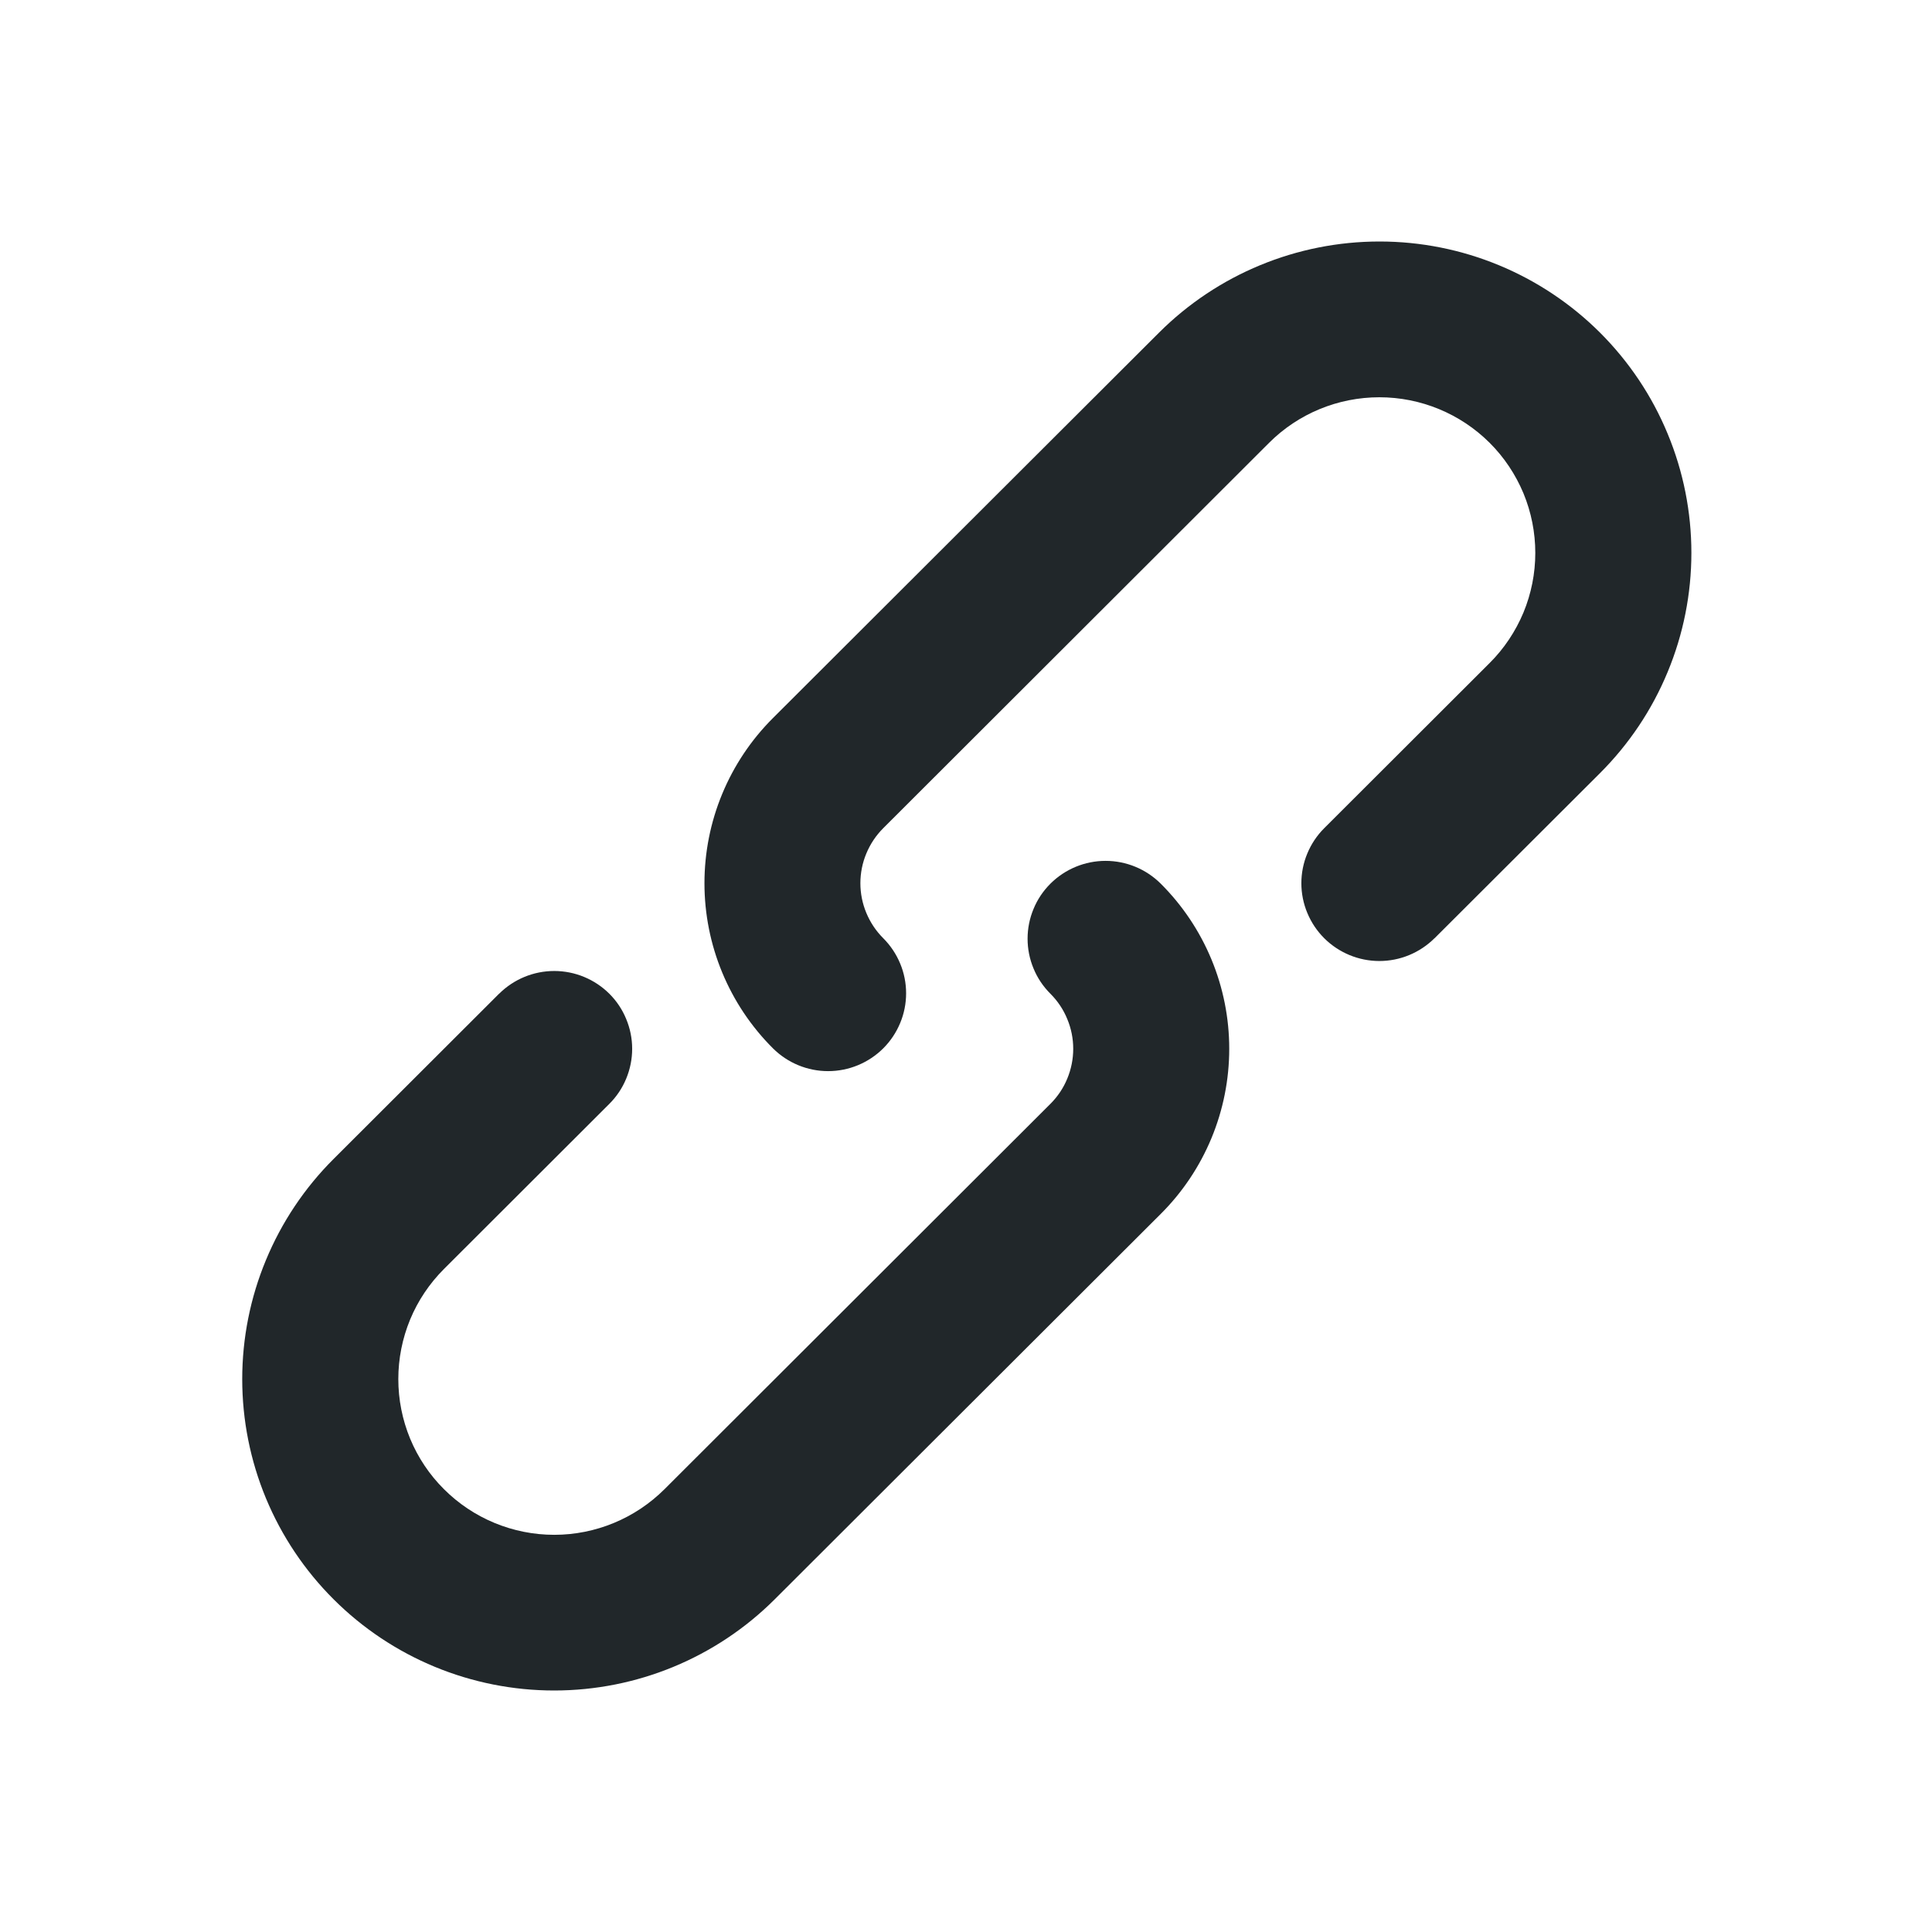 <svg width="24" height="24" viewBox="0 0 24 24" fill="none" xmlns="http://www.w3.org/2000/svg">
<path d="M6.2 12.345C6.382 12.164 6.628 12.062 6.885 12.062C7.142 12.062 7.388 12.164 7.57 12.345C7.66 12.435 7.731 12.541 7.779 12.659C7.828 12.776 7.853 12.902 7.853 13.028C7.853 13.155 7.828 13.281 7.779 13.399C7.731 13.516 7.66 13.622 7.57 13.712L5.515 15.764C5.335 15.944 5.192 16.157 5.095 16.391C4.998 16.626 4.948 16.878 4.948 17.131C4.948 17.386 4.998 17.637 5.095 17.872C5.192 18.106 5.335 18.32 5.515 18.499C5.878 18.862 6.371 19.066 6.885 19.066C7.398 19.066 7.891 18.862 8.255 18.499L13.049 13.712C13.139 13.622 13.21 13.516 13.258 13.399C13.307 13.281 13.332 13.155 13.332 13.028C13.332 12.902 13.307 12.776 13.258 12.659C13.21 12.541 13.139 12.435 13.049 12.345C12.959 12.255 12.887 12.149 12.839 12.031C12.79 11.914 12.765 11.788 12.765 11.661C12.765 11.534 12.79 11.408 12.839 11.291C12.887 11.173 12.959 11.067 13.049 10.977C13.231 10.796 13.477 10.694 13.734 10.694C13.991 10.694 14.237 10.796 14.419 10.977C14.689 11.246 14.903 11.566 15.049 11.918C15.195 12.27 15.27 12.647 15.27 13.028C15.27 13.41 15.195 13.787 15.049 14.139C14.903 14.491 14.689 14.811 14.419 15.08L9.624 19.867C8.897 20.593 7.911 21 6.884 21C5.856 21 4.871 20.593 4.144 19.867C3.784 19.508 3.499 19.082 3.304 18.613C3.109 18.143 3.009 17.64 3.009 17.132C3.009 16.624 3.109 16.121 3.304 15.652C3.499 15.182 3.784 14.756 4.144 14.397L6.2 12.344V12.345ZM17.82 11.655C17.638 11.836 17.392 11.938 17.135 11.938C16.878 11.938 16.632 11.836 16.45 11.655C16.36 11.565 16.289 11.459 16.24 11.341C16.191 11.224 16.166 11.098 16.166 10.972C16.166 10.845 16.191 10.719 16.24 10.602C16.289 10.484 16.36 10.378 16.45 10.288L18.505 8.236C18.685 8.057 18.827 7.843 18.925 7.609C19.022 7.374 19.072 7.123 19.072 6.869C19.072 6.614 19.022 6.363 18.925 6.128C18.827 5.894 18.685 5.68 18.505 5.501C18.141 5.138 17.648 4.935 17.135 4.935C16.621 4.935 16.128 5.138 15.765 5.501L10.972 10.288C10.882 10.378 10.811 10.484 10.762 10.602C10.713 10.719 10.688 10.845 10.688 10.972C10.688 11.098 10.713 11.224 10.762 11.341C10.811 11.459 10.882 11.565 10.972 11.655C11.062 11.745 11.133 11.851 11.182 11.969C11.231 12.086 11.256 12.212 11.256 12.339C11.256 12.466 11.231 12.592 11.182 12.709C11.133 12.827 11.062 12.933 10.972 13.023C10.79 13.204 10.544 13.306 10.287 13.306C10.03 13.306 9.784 13.204 9.602 13.023C9.332 12.754 9.118 12.434 8.972 12.082C8.826 11.73 8.751 11.353 8.751 10.972C8.751 10.59 8.826 10.213 8.972 9.861C9.118 9.509 9.332 9.189 9.602 8.92L14.397 4.133C15.124 3.407 16.109 3 17.137 3C18.164 3 19.149 3.407 19.877 4.133C20.236 4.492 20.522 4.918 20.716 5.388C20.911 5.857 21.011 6.36 21.011 6.868C21.011 7.376 20.911 7.879 20.716 8.348C20.522 8.818 20.236 9.244 19.877 9.603L17.82 11.656V11.655Z" fill="#21272A"/>
</svg>
